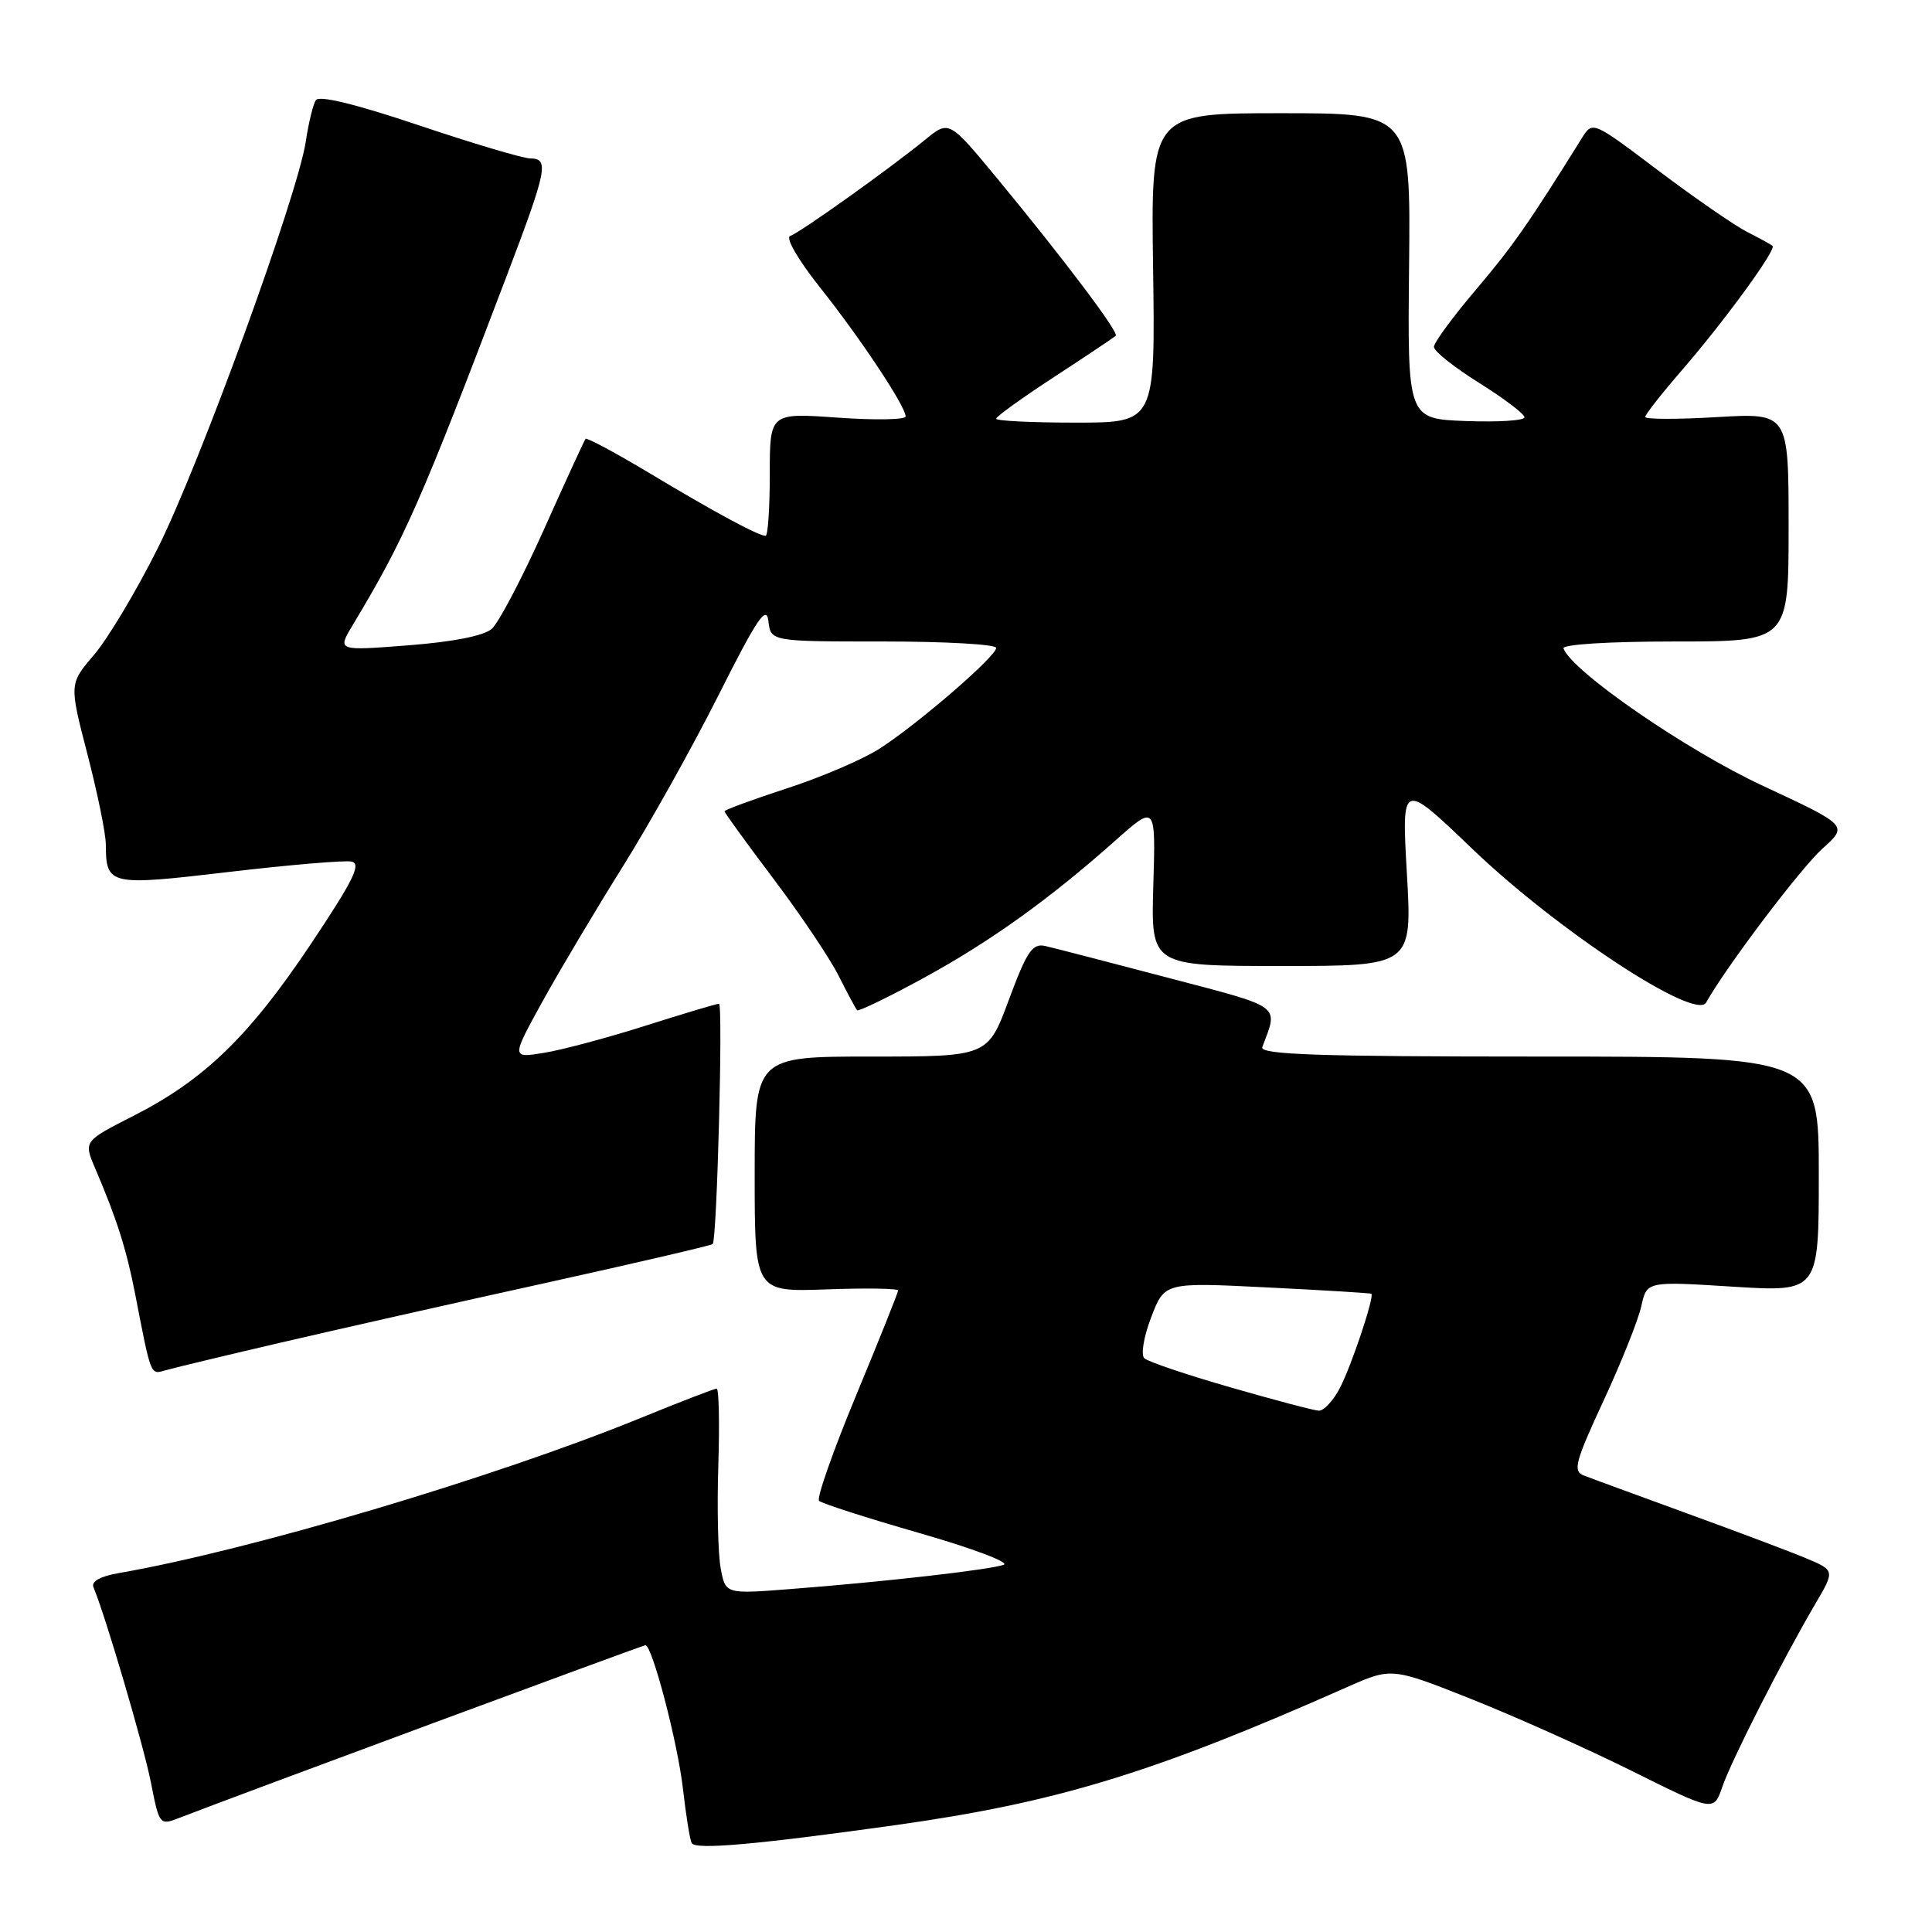 <?xml version="1.0" encoding="UTF-8" standalone="no"?>
<!DOCTYPE svg PUBLIC "-//W3C//DTD SVG 1.1//EN" "http://www.w3.org/Graphics/SVG/1.1/DTD/svg11.dtd" >
<svg xmlns="http://www.w3.org/2000/svg" xmlns:xlink="http://www.w3.org/1999/xlink" version="1.1" viewBox="0 0 256 256">
 <g >
 <path fill="currentColor"
d=" M 118.50 241.86 C 140.01 238.85 152.70 234.98 178.45 223.57 C 184.39 220.94 184.39 220.94 194.95 225.13 C 200.75 227.44 210.36 231.74 216.29 234.69 C 227.08 240.06 227.08 240.06 228.21 236.78 C 229.40 233.30 236.19 219.94 240.54 212.52 C 243.14 208.09 243.14 208.09 239.32 206.48 C 237.22 205.60 230.10 202.92 223.50 200.52 C 216.90 198.11 210.75 195.86 209.84 195.50 C 208.39 194.94 208.73 193.68 212.47 185.62 C 214.83 180.54 217.08 174.90 217.48 173.08 C 218.21 169.77 218.21 169.77 229.60 170.49 C 241.00 171.20 241.00 171.20 241.00 155.60 C 241.00 140.00 241.00 140.00 203.89 140.00 C 174.62 140.00 166.89 139.74 167.26 138.75 C 169.39 133.07 170.09 133.59 154.77 129.56 C 146.92 127.49 139.60 125.60 138.50 125.35 C 136.80 124.97 136.07 126.04 133.69 132.45 C 130.89 140.00 130.89 140.00 115.44 140.00 C 100.00 140.00 100.00 140.00 100.00 155.60 C 100.00 171.19 100.00 171.19 109.50 170.85 C 114.73 170.66 119.00 170.72 119.00 171.00 C 119.00 171.28 116.50 177.51 113.45 184.87 C 110.40 192.22 108.18 198.52 108.53 198.87 C 108.88 199.21 114.87 201.14 121.83 203.14 C 128.80 205.14 133.82 207.03 133.00 207.34 C 131.25 207.99 117.27 209.59 104.82 210.55 C 96.13 211.23 96.13 211.23 95.50 207.83 C 95.14 205.96 95.00 199.83 95.18 194.21 C 95.36 188.59 95.26 184.00 94.96 184.00 C 94.66 184.00 90.16 185.74 84.96 187.86 C 65.60 195.77 33.00 205.46 15.69 208.45 C 13.29 208.87 12.06 209.56 12.38 210.31 C 13.93 213.96 19.04 231.32 20.00 236.20 C 21.11 241.85 21.15 241.90 23.81 240.86 C 30.90 238.10 85.17 218.00 85.52 218.00 C 86.42 218.00 89.81 230.96 90.49 237.00 C 90.90 240.57 91.42 243.83 91.66 244.23 C 92.19 245.13 100.18 244.42 118.50 241.86 Z  M 37.00 177.95 C 44.42 176.22 60.32 172.63 72.33 169.99 C 84.33 167.34 94.29 165.02 94.44 164.84 C 95.01 164.17 95.82 133.00 95.27 133.00 C 94.96 133.00 90.61 134.30 85.60 135.89 C 80.60 137.48 74.53 139.11 72.12 139.50 C 67.74 140.22 67.74 140.22 71.90 132.67 C 74.19 128.52 78.98 120.49 82.53 114.81 C 86.08 109.14 91.80 98.90 95.24 92.05 C 100.32 81.96 101.56 80.11 101.82 82.30 C 102.13 85.00 102.13 85.00 117.07 85.00 C 125.28 85.00 132.00 85.38 132.00 85.85 C 132.00 86.98 121.55 96.00 116.50 99.23 C 114.30 100.63 108.79 103.00 104.25 104.47 C 99.71 105.95 96.00 107.32 96.00 107.50 C 96.00 107.69 98.93 111.72 102.50 116.46 C 106.08 121.20 109.96 126.98 111.12 129.29 C 112.29 131.61 113.39 133.66 113.57 133.86 C 113.74 134.06 117.67 132.16 122.29 129.64 C 131.17 124.80 139.03 119.17 147.82 111.35 C 153.14 106.62 153.14 106.62 152.82 117.31 C 152.50 128.00 152.50 128.00 169.81 128.00 C 187.12 128.00 187.12 128.00 186.42 115.75 C 185.72 103.50 185.72 103.50 195.11 112.50 C 206.36 123.28 224.68 135.32 226.07 132.84 C 228.72 128.11 238.58 115.06 241.49 112.44 C 244.89 109.39 244.89 109.39 233.58 104.12 C 223.45 99.41 208.26 88.94 207.17 85.92 C 206.97 85.39 213.13 85.00 221.92 85.00 C 237.00 85.00 237.00 85.00 237.00 69.85 C 237.00 54.71 237.00 54.71 227.50 55.27 C 222.28 55.58 218.00 55.57 218.00 55.25 C 218.00 54.92 220.18 52.15 222.84 49.08 C 228.47 42.58 235.42 33.06 234.87 32.58 C 234.67 32.40 233.15 31.57 231.50 30.73 C 229.85 29.89 224.57 26.24 219.76 22.62 C 211.05 16.04 211.03 16.03 209.63 18.26 C 202.61 29.53 200.46 32.62 195.59 38.36 C 192.51 41.98 190.00 45.40 190.00 45.97 C 190.00 46.53 192.70 48.68 196.00 50.74 C 199.30 52.81 202.00 54.85 202.00 55.29 C 202.00 55.73 198.51 55.95 194.25 55.79 C 186.50 55.50 186.50 55.50 186.71 35.25 C 186.92 15.00 186.92 15.00 169.71 15.00 C 152.50 15.00 152.50 15.00 152.79 35.50 C 153.08 56.00 153.08 56.00 142.54 56.00 C 136.74 56.00 132.00 55.77 132.00 55.48 C 132.00 55.19 135.48 52.69 139.74 49.91 C 144.00 47.13 147.64 44.69 147.84 44.49 C 148.29 44.05 141.02 34.41 132.19 23.71 C 125.76 15.93 125.76 15.93 122.63 18.48 C 117.84 22.39 106.00 30.83 104.70 31.27 C 104.05 31.48 105.75 34.43 108.65 38.08 C 114.04 44.86 120.00 53.85 120.00 55.18 C 120.00 55.62 115.95 55.69 111.00 55.34 C 102.00 54.70 102.00 54.70 102.00 62.85 C 102.00 67.33 101.75 71.00 101.45 71.00 C 100.49 71.00 94.75 67.91 86.19 62.77 C 81.62 60.03 77.75 57.95 77.59 58.15 C 77.43 58.34 74.94 63.75 72.07 70.17 C 69.19 76.59 66.08 82.51 65.17 83.32 C 64.11 84.25 60.05 85.05 54.10 85.51 C 44.69 86.24 44.69 86.24 46.71 82.87 C 53.64 71.34 55.72 66.61 67.11 36.64 C 72.51 22.43 72.80 21.01 70.25 20.99 C 69.29 20.98 62.65 19.01 55.50 16.60 C 47.08 13.78 42.27 12.60 41.84 13.28 C 41.48 13.86 40.88 16.31 40.52 18.74 C 39.45 25.87 26.43 61.63 20.87 72.71 C 18.06 78.33 14.27 84.66 12.46 86.77 C 9.17 90.62 9.17 90.62 11.58 99.92 C 12.91 105.04 14.01 110.41 14.02 111.86 C 14.05 117.33 14.43 117.41 30.31 115.54 C 38.31 114.60 45.62 113.98 46.56 114.16 C 47.93 114.43 46.86 116.60 41.15 125.15 C 32.98 137.36 27.05 143.09 17.68 147.86 C 11.07 151.22 11.07 151.22 12.63 154.86 C 15.48 161.52 16.77 165.58 17.93 171.57 C 20.00 182.28 19.95 182.15 21.78 181.61 C 22.73 181.33 29.57 179.68 37.00 177.95 Z  M 163.00 183.82 C 157.22 182.16 152.11 180.43 151.63 179.98 C 151.15 179.53 151.55 177.11 152.54 174.54 C 154.31 169.91 154.31 169.91 167.90 170.59 C 175.38 170.96 181.60 171.34 181.71 171.43 C 182.15 171.76 179.10 180.91 177.55 183.90 C 176.67 185.60 175.40 186.97 174.72 186.92 C 174.05 186.88 168.78 185.49 163.00 183.82 Z "/>
</g>
</svg>